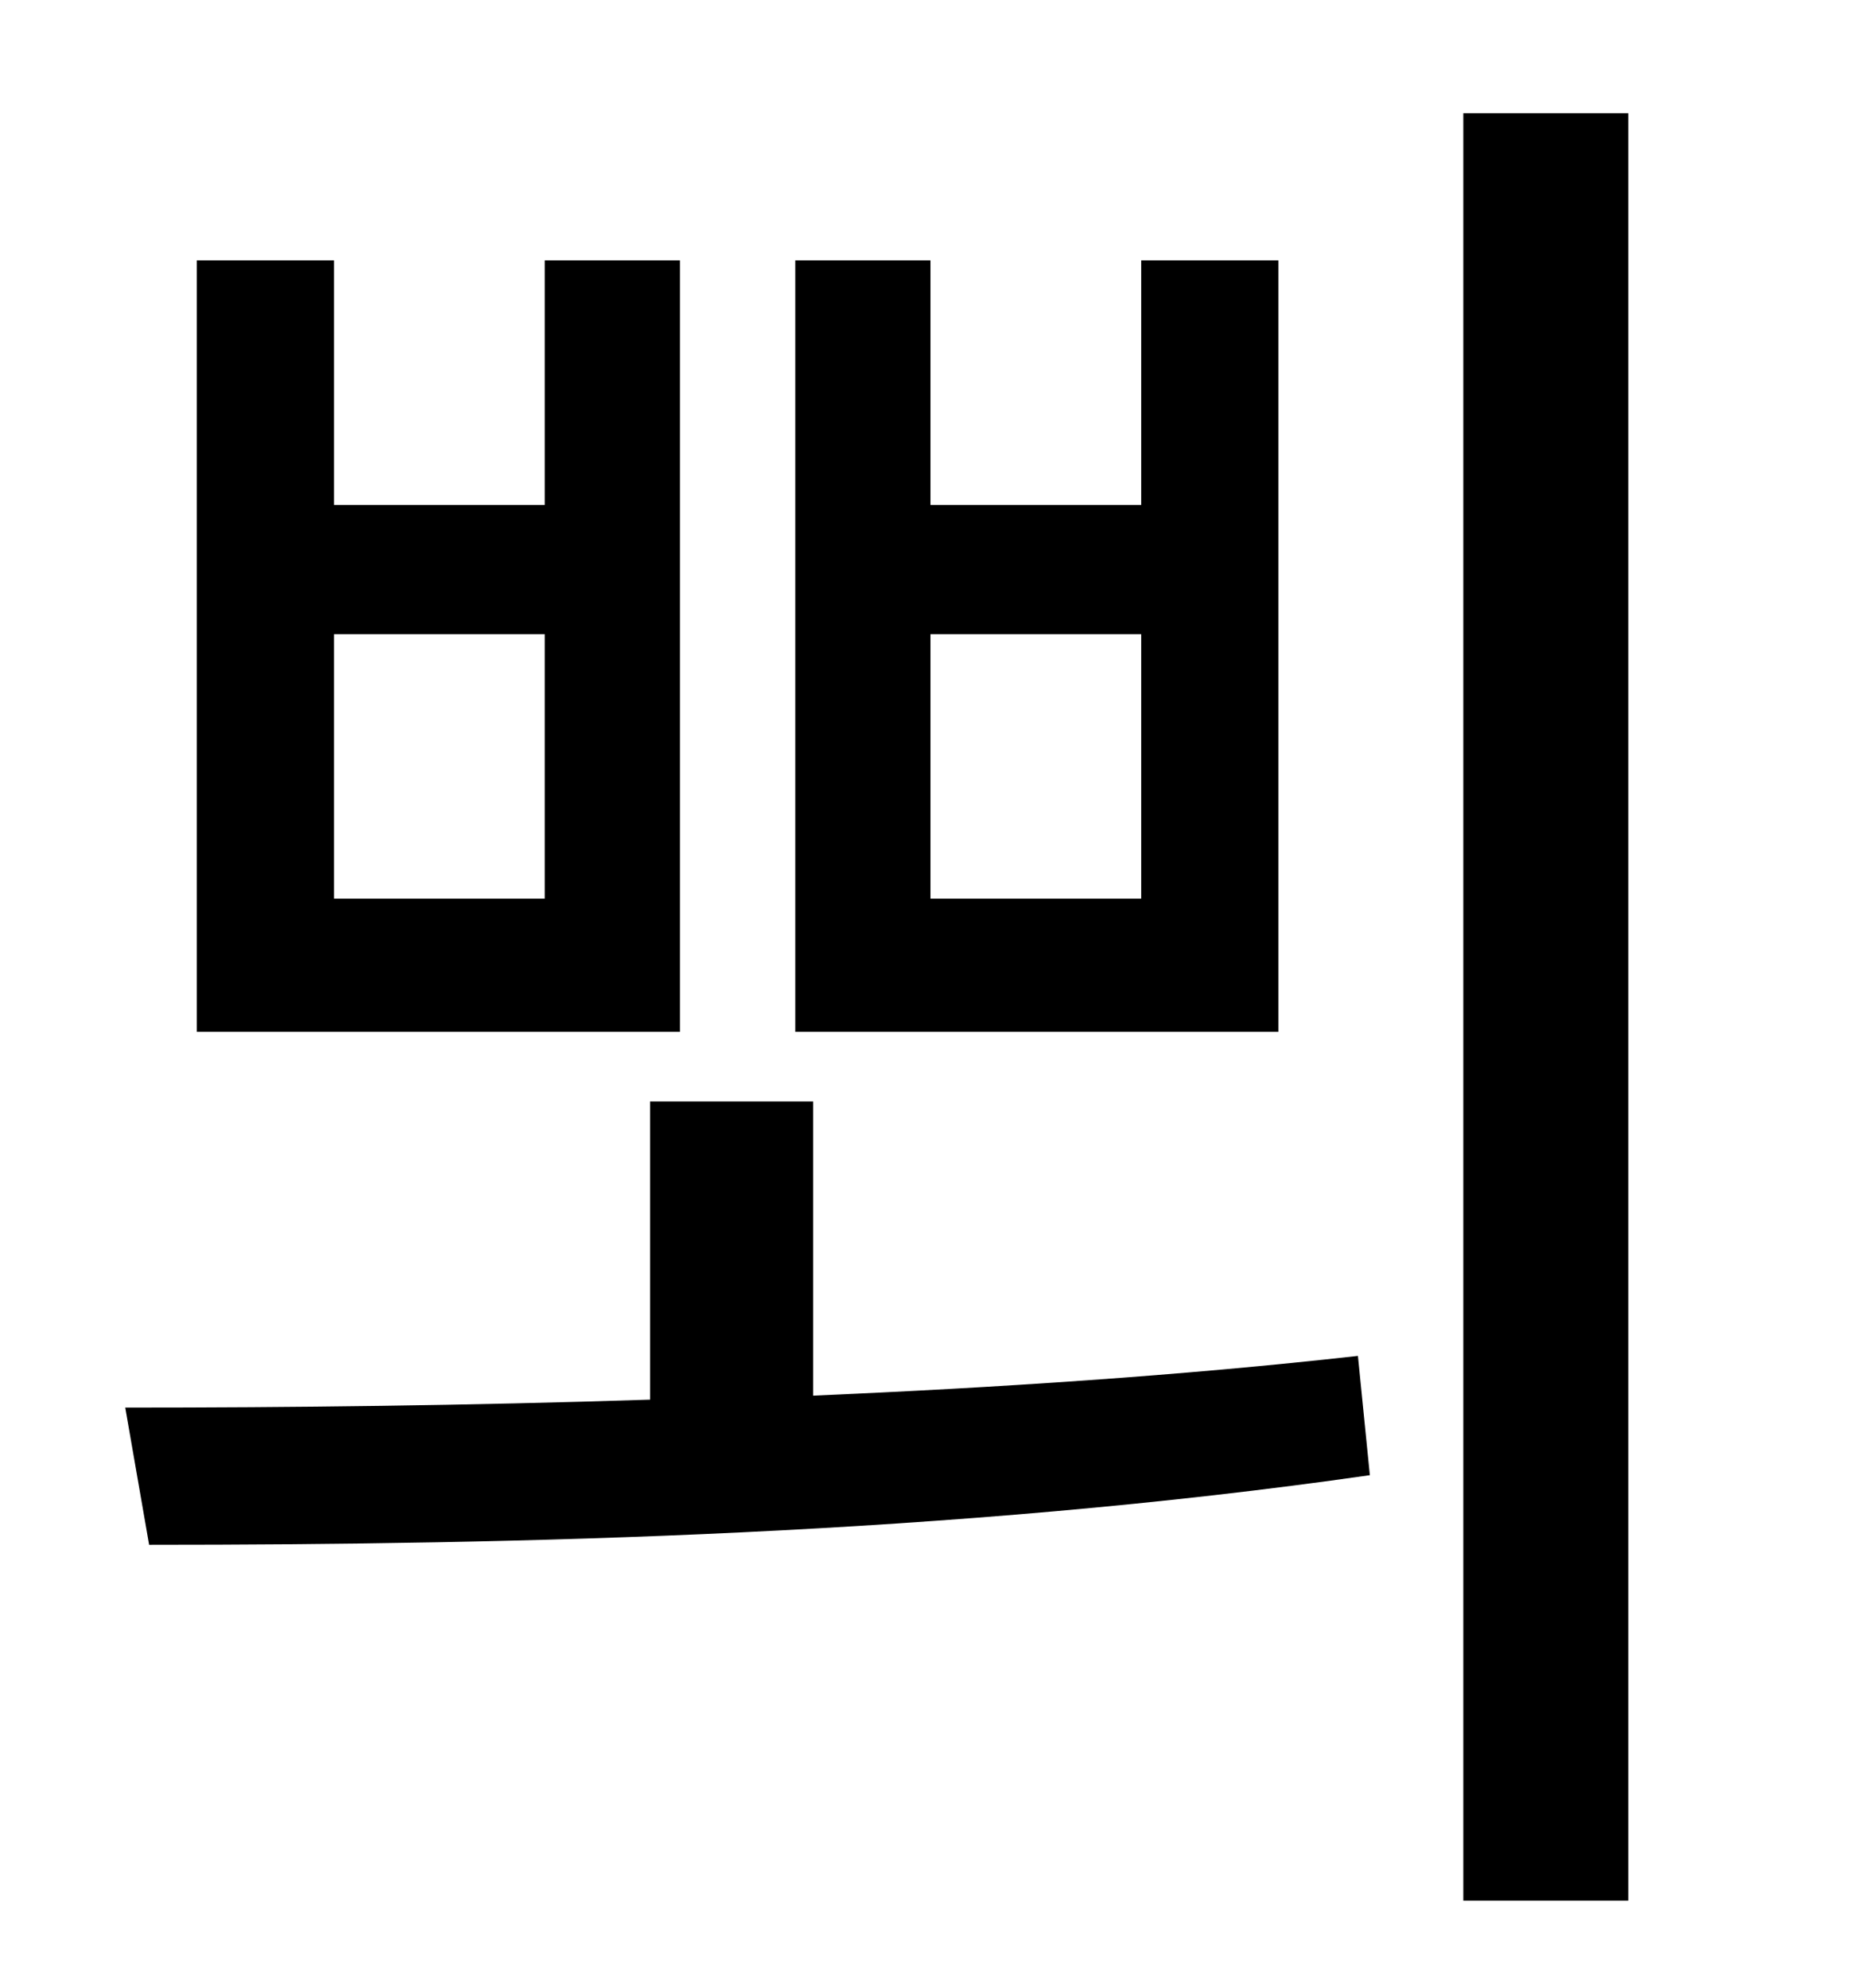 <?xml version="1.0" standalone="no"?>
<!DOCTYPE svg PUBLIC "-//W3C//DTD SVG 1.1//EN" "http://www.w3.org/Graphics/SVG/1.1/DTD/svg11.dtd" >
<svg xmlns="http://www.w3.org/2000/svg" xmlns:xlink="http://www.w3.org/1999/xlink" version="1.1" viewBox="-10 0 930 1000">
   <path fill="currentColor"
d="M564 452v-133h-106v133h106zM633 131v388h-243v-388h68v123h106v-123h69zM264 452v-133h-106v133h106zM332 131v388h-243v-388h69v123h106v-123h68zM399 554v148c92 -4 185 -10 274 -20l6 60c-209 30 -429 35 -614 35l-12 -69c83 0 172 -1 264 -4v-150h82zM726 57h83v899
h-83v-899z" />
</svg>
